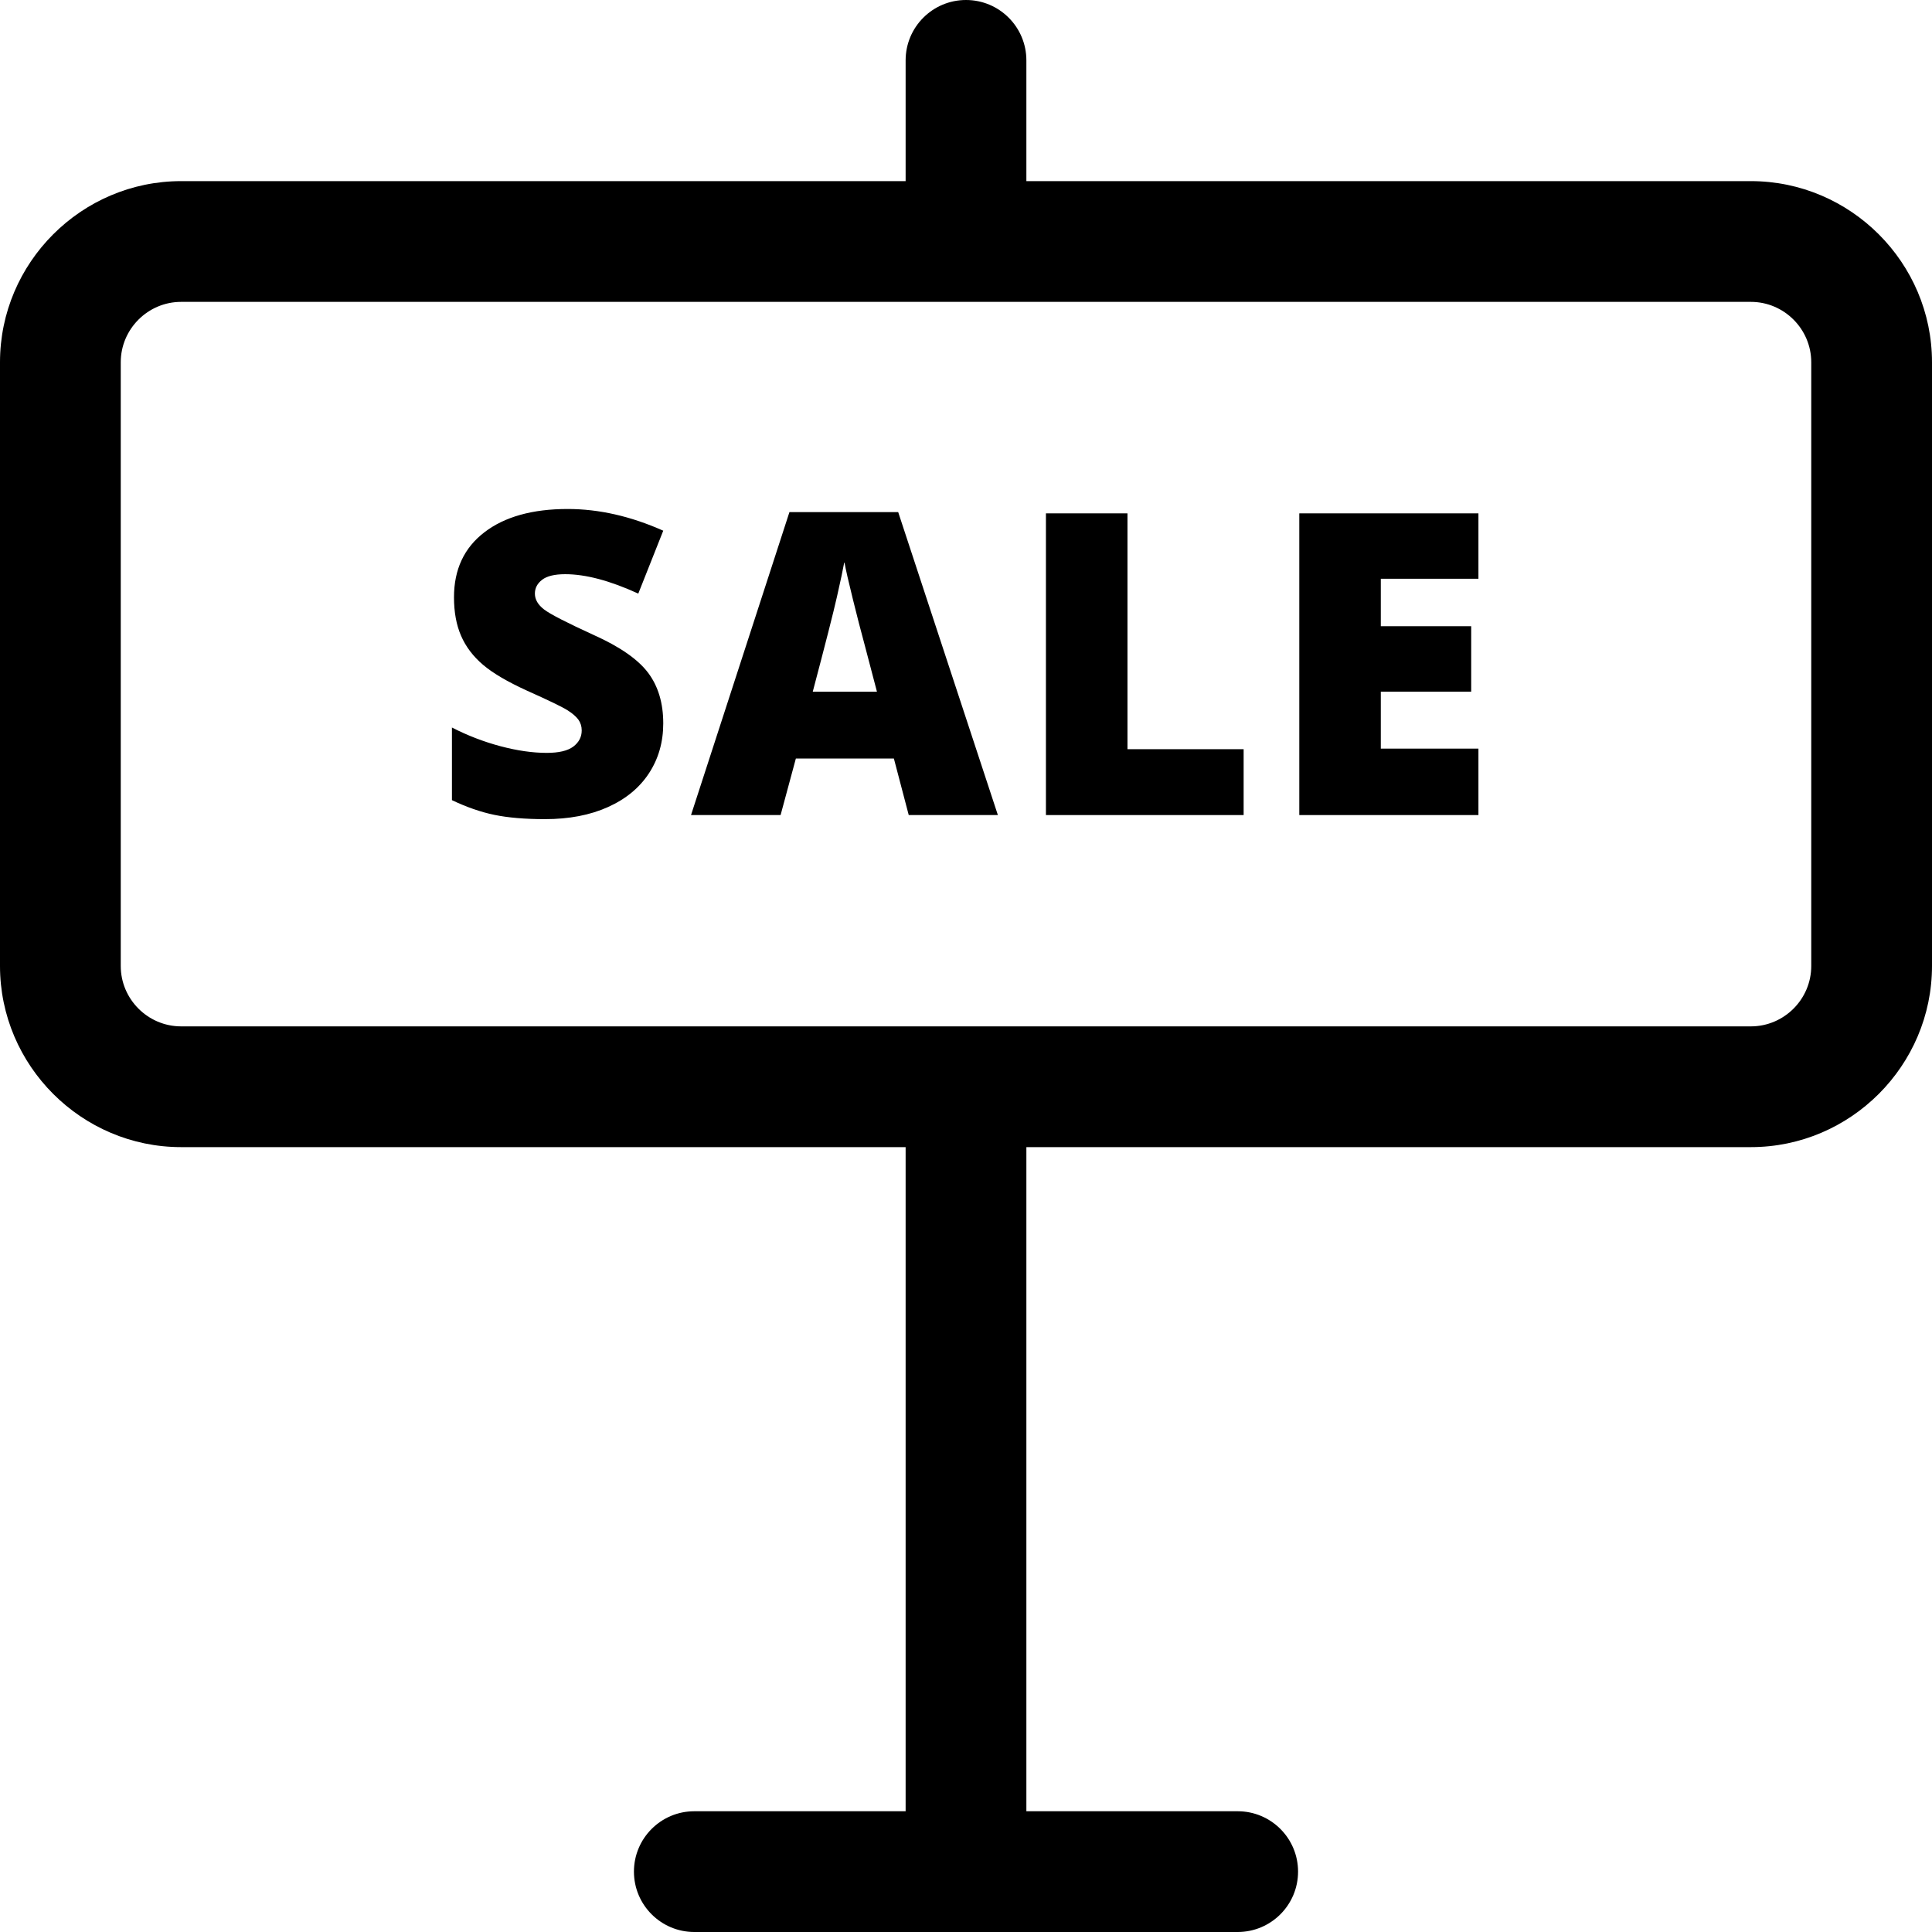 <?xml version="1.0" encoding="iso-8859-1"?>
<!-- Generator: Adobe Illustrator 16.0.0, SVG Export Plug-In . SVG Version: 6.00 Build 0)  -->
<!DOCTYPE svg PUBLIC "-//W3C//DTD SVG 1.1//EN" "http://www.w3.org/Graphics/SVG/1.1/DTD/svg11.dtd">
<svg version="1.1" xmlns="http://www.w3.org/2000/svg" xmlns:xlink="http://www.w3.org/1999/xlink" x="0px" y="0px" width="64px"
	 height="64px" viewBox="0 0 64 64" style="enable-background:new 0 0 64 64;" xml:space="preserve">
<g id="Layer_50">
	<g>
		<path d="M58,6H34V2c0-1.105-0.896-2-2-2s-2,0.895-2,2v4H6c-3.301,0-6,2.699-6,6v20c0,3.299,2.699,6,6,6h24v22h-7
			c-1.104,0-2,0.895-2,2c0,1.104,0.896,2,2,2h18c1.104,0,2-0.896,2-2c0-1.105-0.896-2-2-2h-7V38h24c3.299,0,6-2.701,6-6V12
			C64,8.699,61.299,6,58,6z M60,32c0,1.1-0.9,2-2,2H6c-1.1,0-2-0.9-2-2V12c0-1.1,0.9-2,2-2h52c1.1,0,2,0.9,2,2V32z"/>
		<path d="M18.724,19.021c0.679,0,1.485,0.215,2.42,0.643l0.827-2.084c-1.075-0.479-2.131-0.719-3.165-0.719
			c-1.171,0-2.092,0.258-2.762,0.773c-0.67,0.514-1.005,1.232-1.005,2.152c0,0.492,0.078,0.918,0.236,1.279
			c0.156,0.359,0.398,0.678,0.725,0.957c0.325,0.277,0.814,0.564,1.466,0.861c0.72,0.322,1.163,0.537,1.329,0.643
			c0.167,0.104,0.287,0.209,0.363,0.311c0.074,0.104,0.112,0.223,0.112,0.359c0,0.219-0.094,0.396-0.28,0.537
			c-0.187,0.139-0.48,0.207-0.882,0.207c-0.465,0-0.976-0.074-1.531-0.221c-0.556-0.148-1.092-0.355-1.606-0.619v2.406
			c0.487,0.232,0.957,0.395,1.408,0.488s1.01,0.141,1.675,0.141c0.798,0,1.492-0.133,2.085-0.4c0.593-0.266,1.046-0.641,1.36-1.121
			s0.472-1.031,0.472-1.65c0-0.676-0.168-1.234-0.502-1.678c-0.336-0.445-0.934-0.861-1.795-1.248
			c-0.897-0.41-1.448-0.693-1.65-0.848c-0.203-0.156-0.305-0.33-0.305-0.527c0-0.182,0.08-0.334,0.239-0.457
			S18.373,19.021,18.724,19.021z"/>
		<path d="M26.151,16.965L22.891,27h2.967l0.506-1.873h3.247L30.103,27h2.953l-3.302-10.035H26.151z M26.924,22.912
			c0.415-1.568,0.683-2.619,0.803-3.152c0.121-0.533,0.202-0.916,0.243-1.148c0.046,0.252,0.14,0.666,0.284,1.244
			c0.143,0.58,0.265,1.051,0.365,1.416l0.431,1.641H26.924z"/>
		<polygon points="37.349,17.006 34.648,17.006 34.648,27 41.197,27 41.197,24.818 37.349,24.818 		"/>
		<polygon points="43.041,27 48.975,27 48.975,24.799 45.741,24.799 45.741,22.912 48.735,22.912 48.735,20.744 45.741,20.744 
			45.741,19.172 48.975,19.172 48.975,17.006 43.041,17.006 		"/>
	</g>
</g>
<g id="Layer_1">
</g>
</svg>
